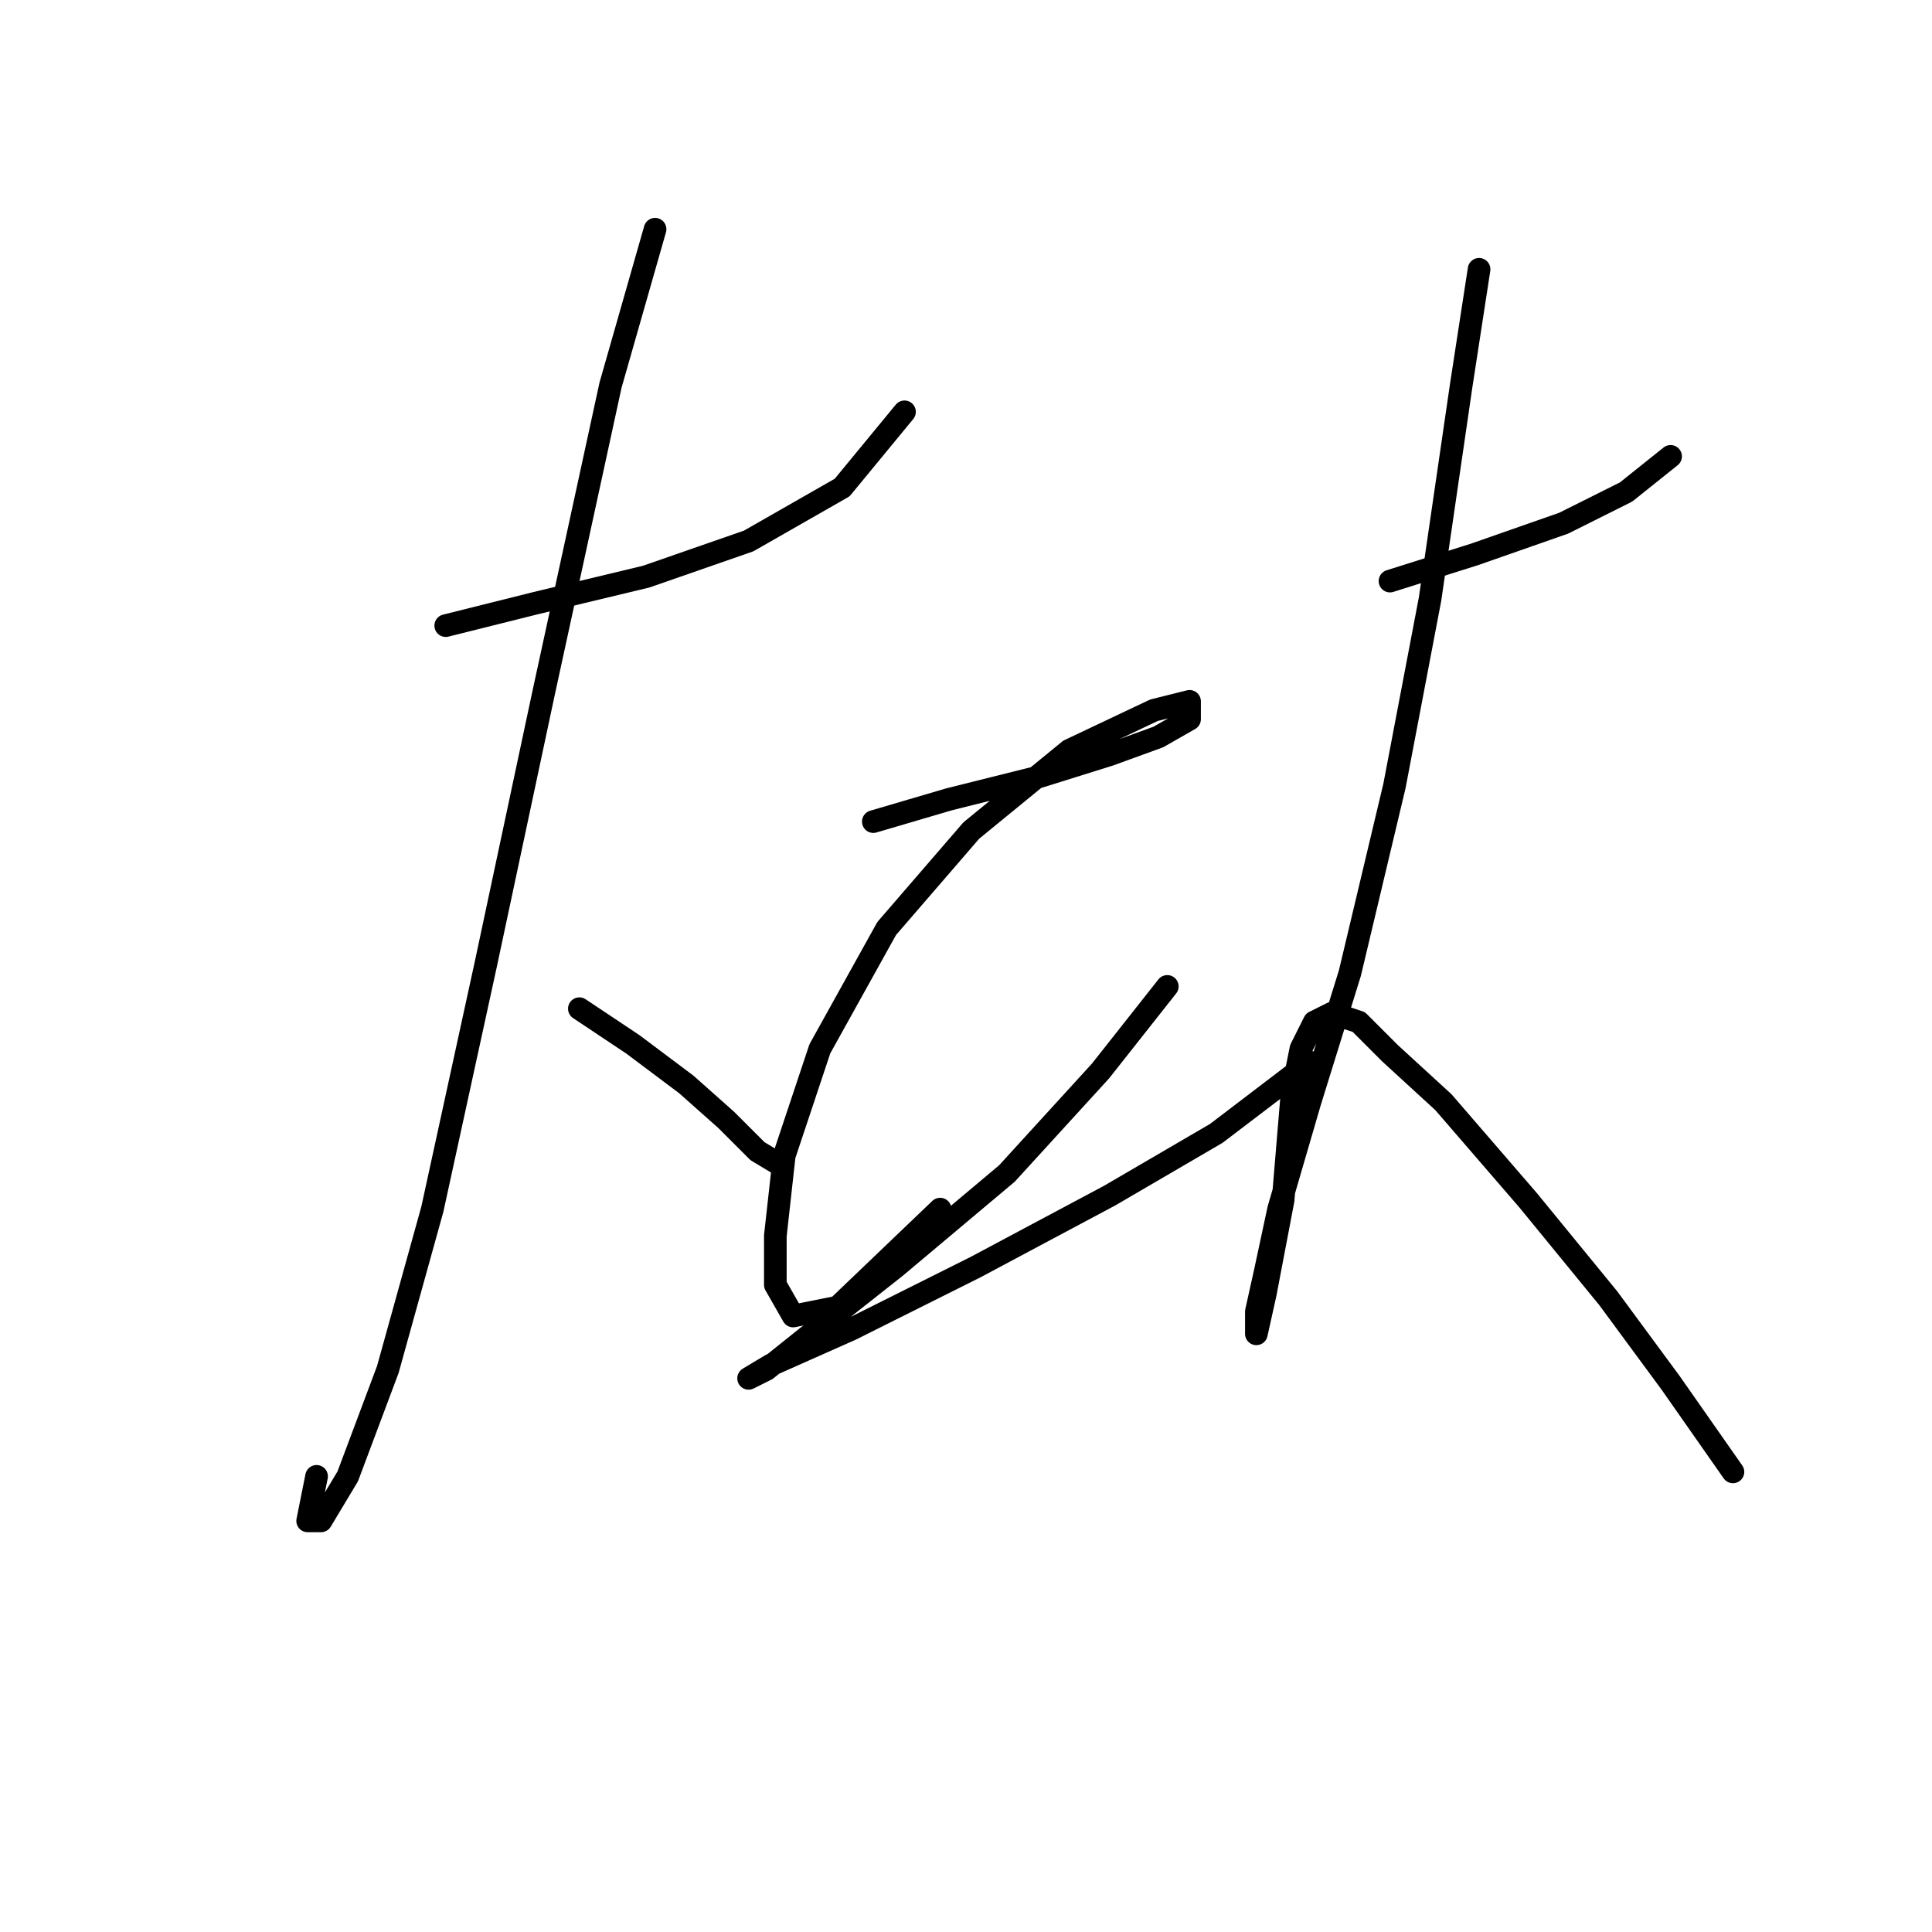 <?xml version="1.0" standalone="no"?>
    <svg width="256" height="256" xmlns="http://www.w3.org/2000/svg" version="1.1">
    <polyline stroke="black" stroke-width="3" stroke-linecap="round" fill="transparent" stroke-linejoin="round" points="59.062 82.899 70.866 79.948 85.62 76.407 99.195 71.685 111.589 64.603 119.851 54.57 119.851 54.57 " />
        <polyline stroke="black" stroke-width="3" stroke-linecap="round" fill="transparent" stroke-linejoin="round" points="86.801 30.373 80.899 51.029 72.046 91.752 64.374 127.753 57.292 160.213 51.39 181.46 46.078 195.624 42.537 201.526 40.766 201.526 41.947 195.624 41.947 195.624 " />
        <polyline stroke="black" stroke-width="3" stroke-linecap="round" fill="transparent" stroke-linejoin="round" points="76.768 133.655 83.85 138.376 90.932 143.688 96.244 148.409 100.375 152.541 103.326 154.311 103.326 154.311 " />
        <polyline stroke="black" stroke-width="3" stroke-linecap="round" fill="transparent" stroke-linejoin="round" points="115.72 108.867 125.753 105.916 137.557 102.965 147 100.014 153.492 97.654 157.623 95.293 157.623 92.932 152.901 94.112 141.688 99.424 128.704 110.047 117.49 123.031 108.638 138.966 103.916 153.131 102.736 163.754 102.736 170.246 105.096 174.378 110.998 173.197 124.573 160.213 124.573 160.213 " />
        <polyline stroke="black" stroke-width="3" stroke-linecap="round" fill="transparent" stroke-linejoin="round" points="154.672 130.704 145.819 141.917 133.425 155.492 118.671 167.886 107.457 176.738 101.555 181.46 99.195 182.64 102.146 180.87 112.769 176.148 129.294 167.886 147 158.443 161.164 150.18 173.558 140.737 173.558 140.737 " />
        <polyline stroke="black" stroke-width="3" stroke-linecap="round" fill="transparent" stroke-linejoin="round" points="184.181 76.997 195.395 73.456 207.198 69.325 215.461 65.193 221.363 60.472 221.363 60.472 " />
        <polyline stroke="black" stroke-width="3" stroke-linecap="round" fill="transparent" stroke-linejoin="round" points="195.985 35.684 193.624 51.029 189.493 79.358 184.771 104.146 178.87 128.933 173.558 146.049 169.427 160.213 167.656 168.476 166.476 173.787 166.476 176.738 166.476 176.738 167.656 171.427 170.017 159.033 171.197 144.868 172.378 138.966 174.148 135.425 176.509 134.245 180.05 135.425 184.181 139.557 191.263 146.049 202.477 159.033 213.1 172.017 221.363 183.23 229.625 195.034 229.625 195.034 " />
        </svg>